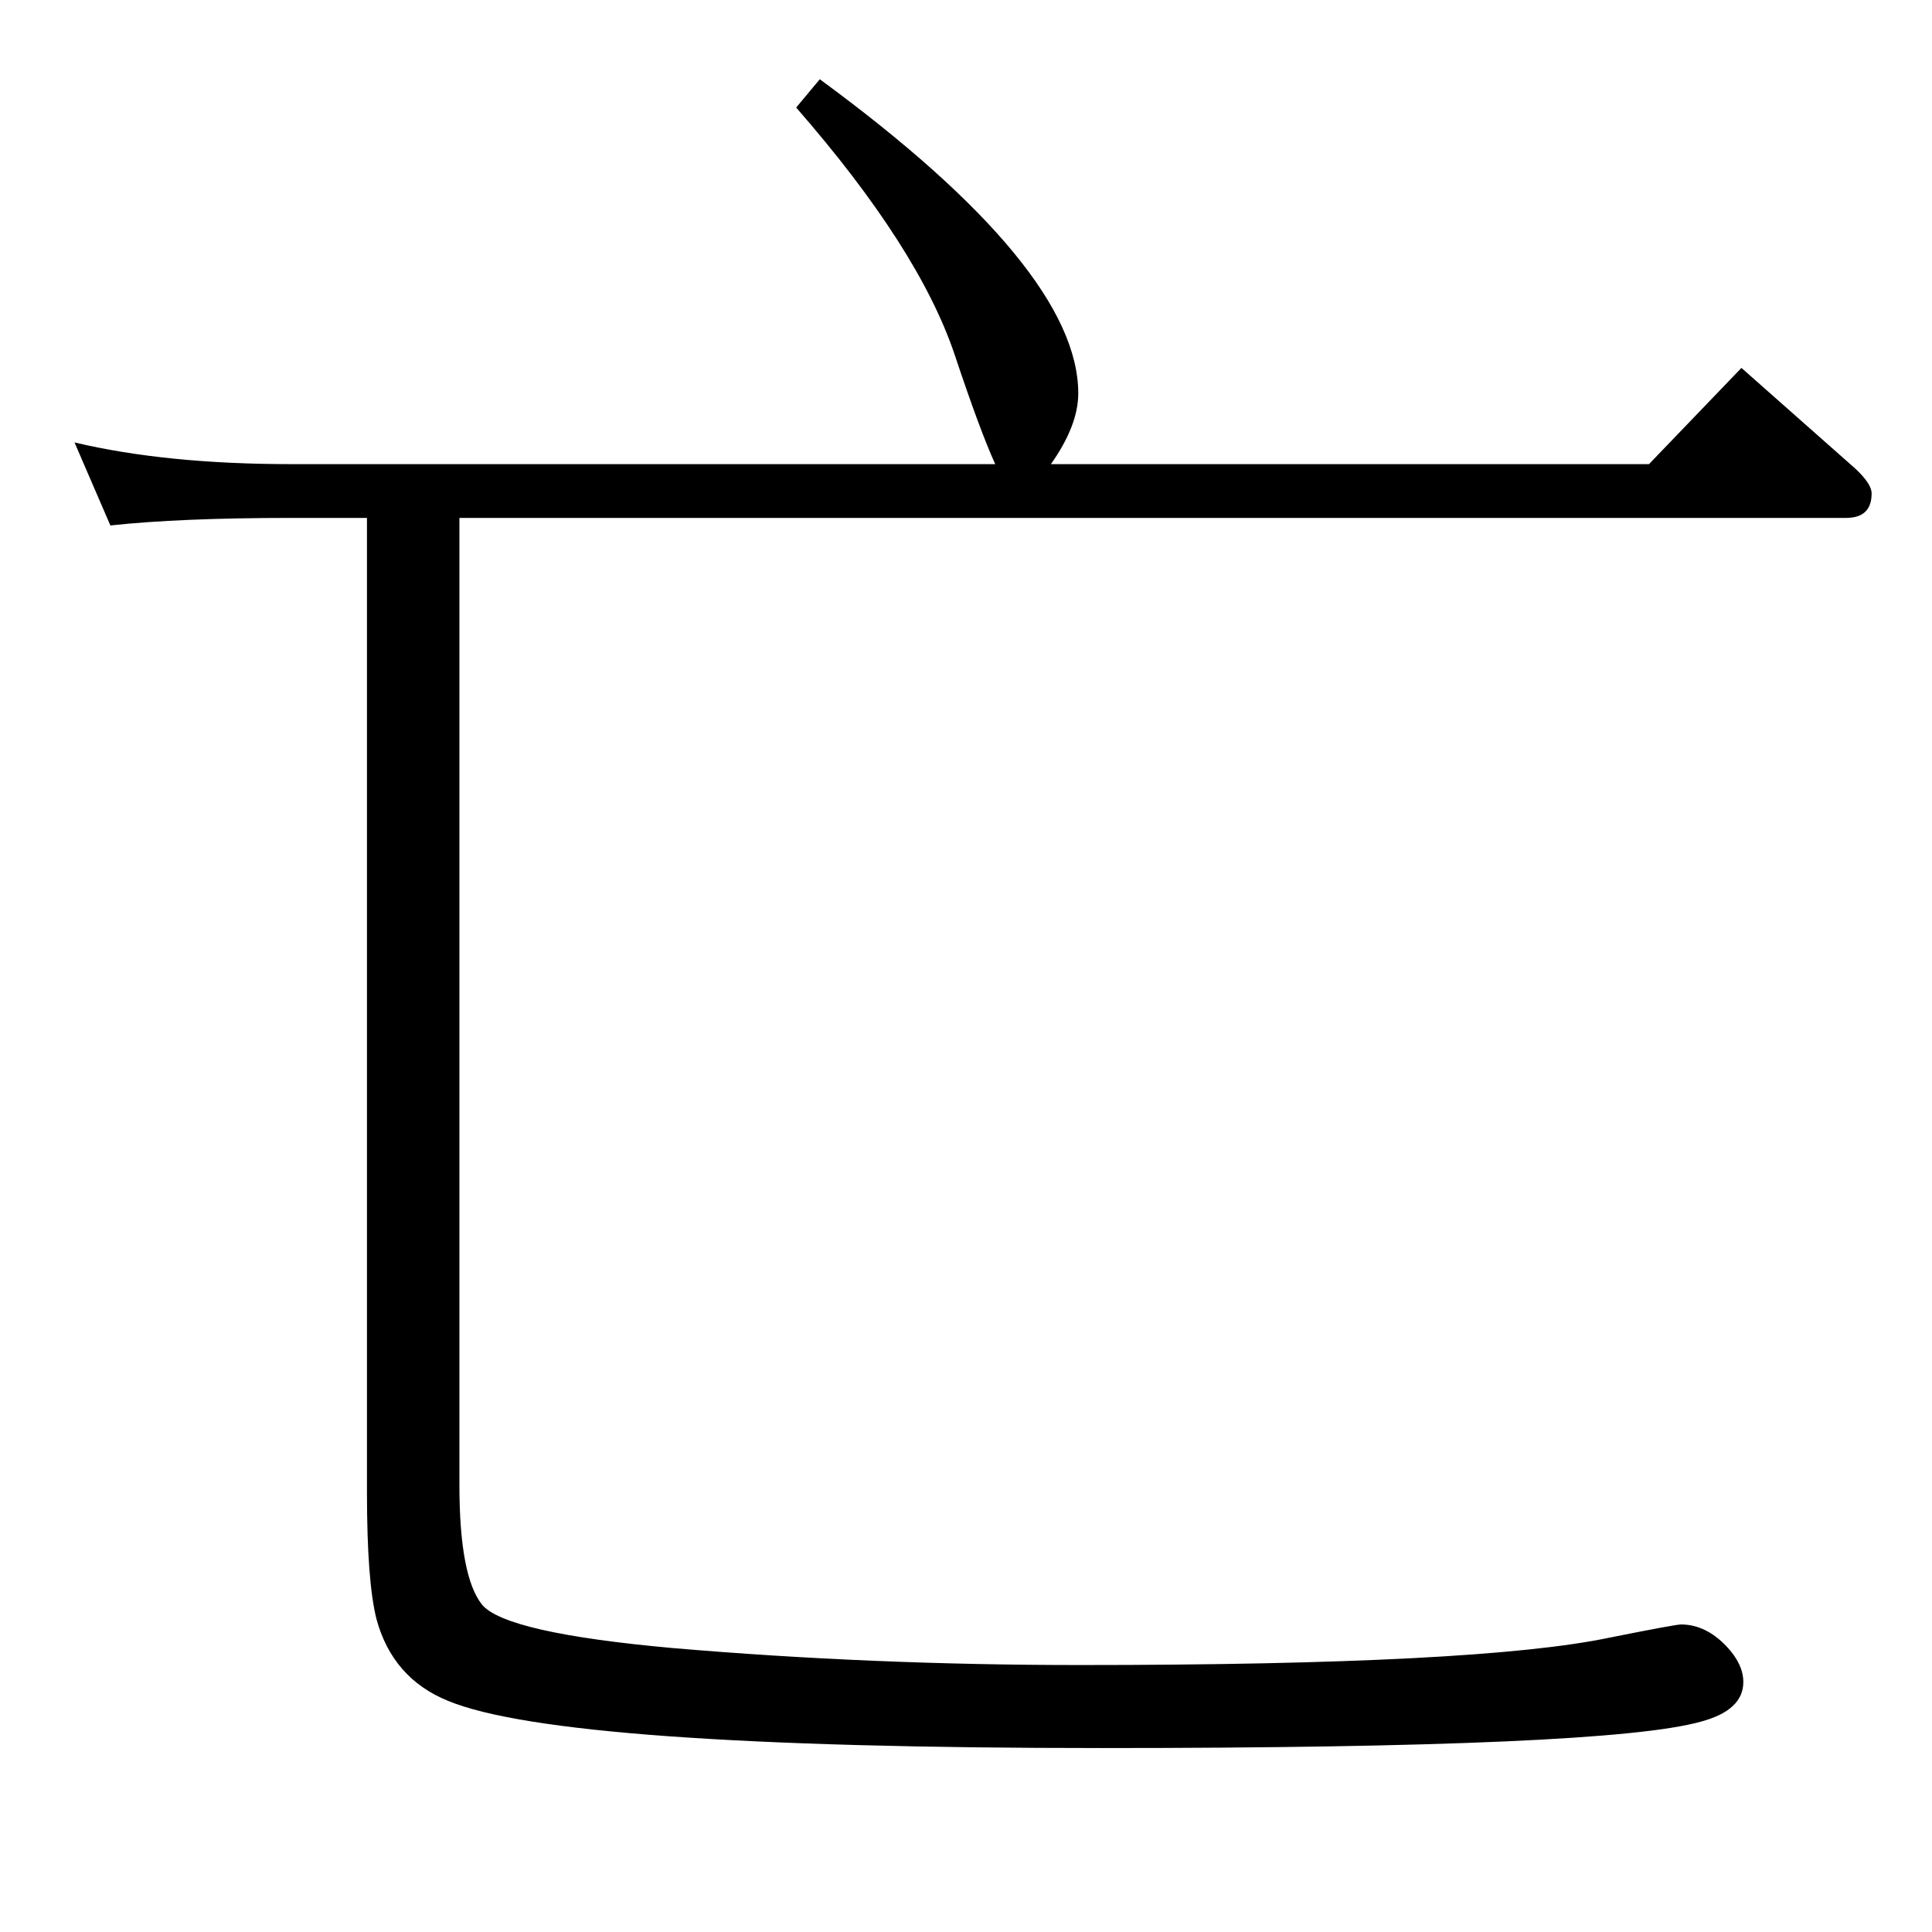 <?xml version="1.0" standalone="no"?>
<!DOCTYPE svg PUBLIC "-//W3C//DTD SVG 1.1//EN" "http://www.w3.org/Graphics/SVG/1.1/DTD/svg11.dtd" >
<svg xmlns="http://www.w3.org/2000/svg" xmlns:xlink="http://www.w3.org/1999/xlink" version="1.1" viewBox="0 -410 2048 2048">
  <g transform="matrix(1 0 0 -1 0 1638)">
   <path fill="currentColor"
d="M869 1964q274 -201 274 -333q0 -34 -29 -75h634l98 102l121 -107q17 -16 17 -26q0 -26 -27 -26h-1470v-1025q0 -97 24 -127q25 -30 202 -46q210 -18 432 -18q423 0 561 29q70 14 76 14q26 0 48 -23q18 -19 18 -38q0 -30 -45 -42q-99 -28 -635 -28q-572 0 -693 50
q-59 24 -76 87q-10 40 -10 134v1033h-80q-118 0 -192 -8l-38 88q97 -23 230 -23h746q-16 35 -43 116q-38 113 -168 262z" />
  </g>

</svg>
